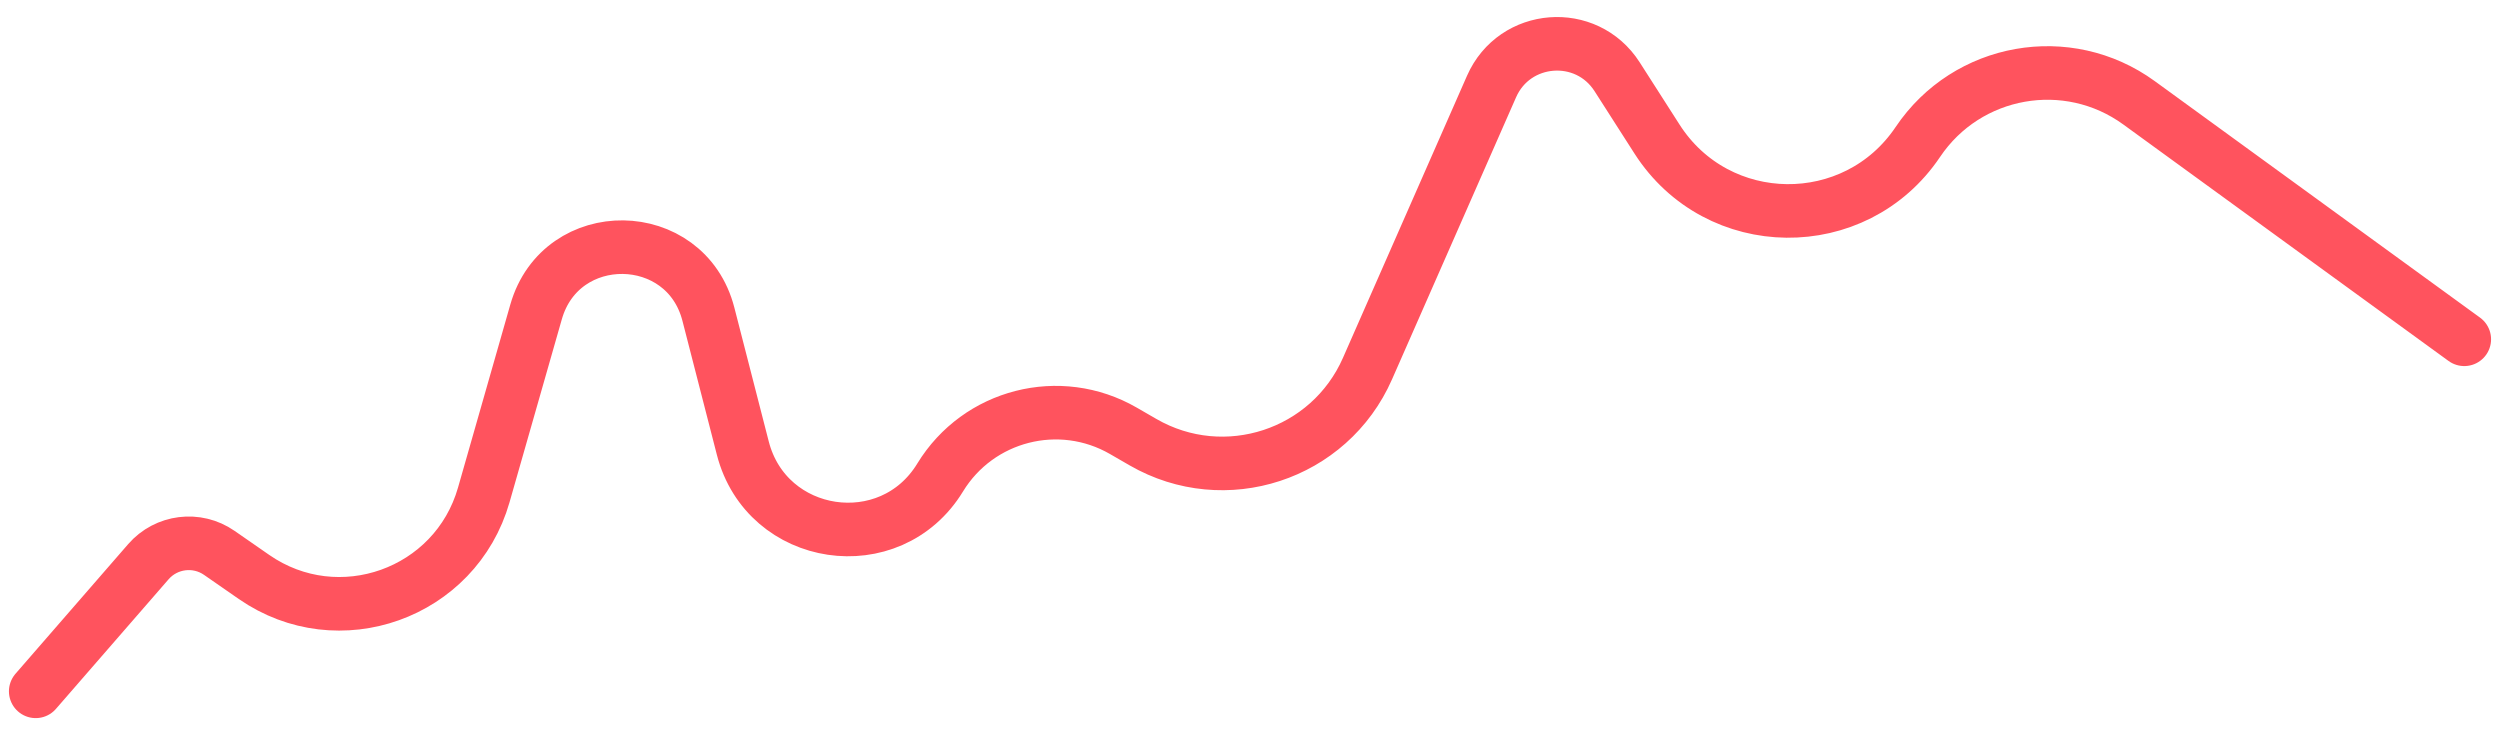 <svg width="140" height="41" viewBox="0 0 140 41" fill="none" xmlns="http://www.w3.org/2000/svg">
<path d="M2 38.714L8.307 31.458C9.311 30.302 11.024 30.088 12.281 30.961L14.225 32.31C18.955 35.592 25.509 33.252 27.091 27.717L30.02 17.467C31.421 12.564 38.401 12.658 39.67 17.596L41.597 25.094C42.932 30.288 49.855 31.321 52.647 26.743V26.743C54.79 23.23 59.343 22.069 62.907 24.125L64.008 24.761C68.589 27.404 74.451 25.484 76.579 20.643L83.527 4.844C84.813 1.921 88.836 1.608 90.558 4.297L92.793 7.788C96.184 13.084 103.892 13.169 107.4 7.95V7.95C110.162 3.841 115.783 2.846 119.787 5.758L138 19" stroke="#FF535E" stroke-width="3" stroke-linecap="round"/>
</svg>
